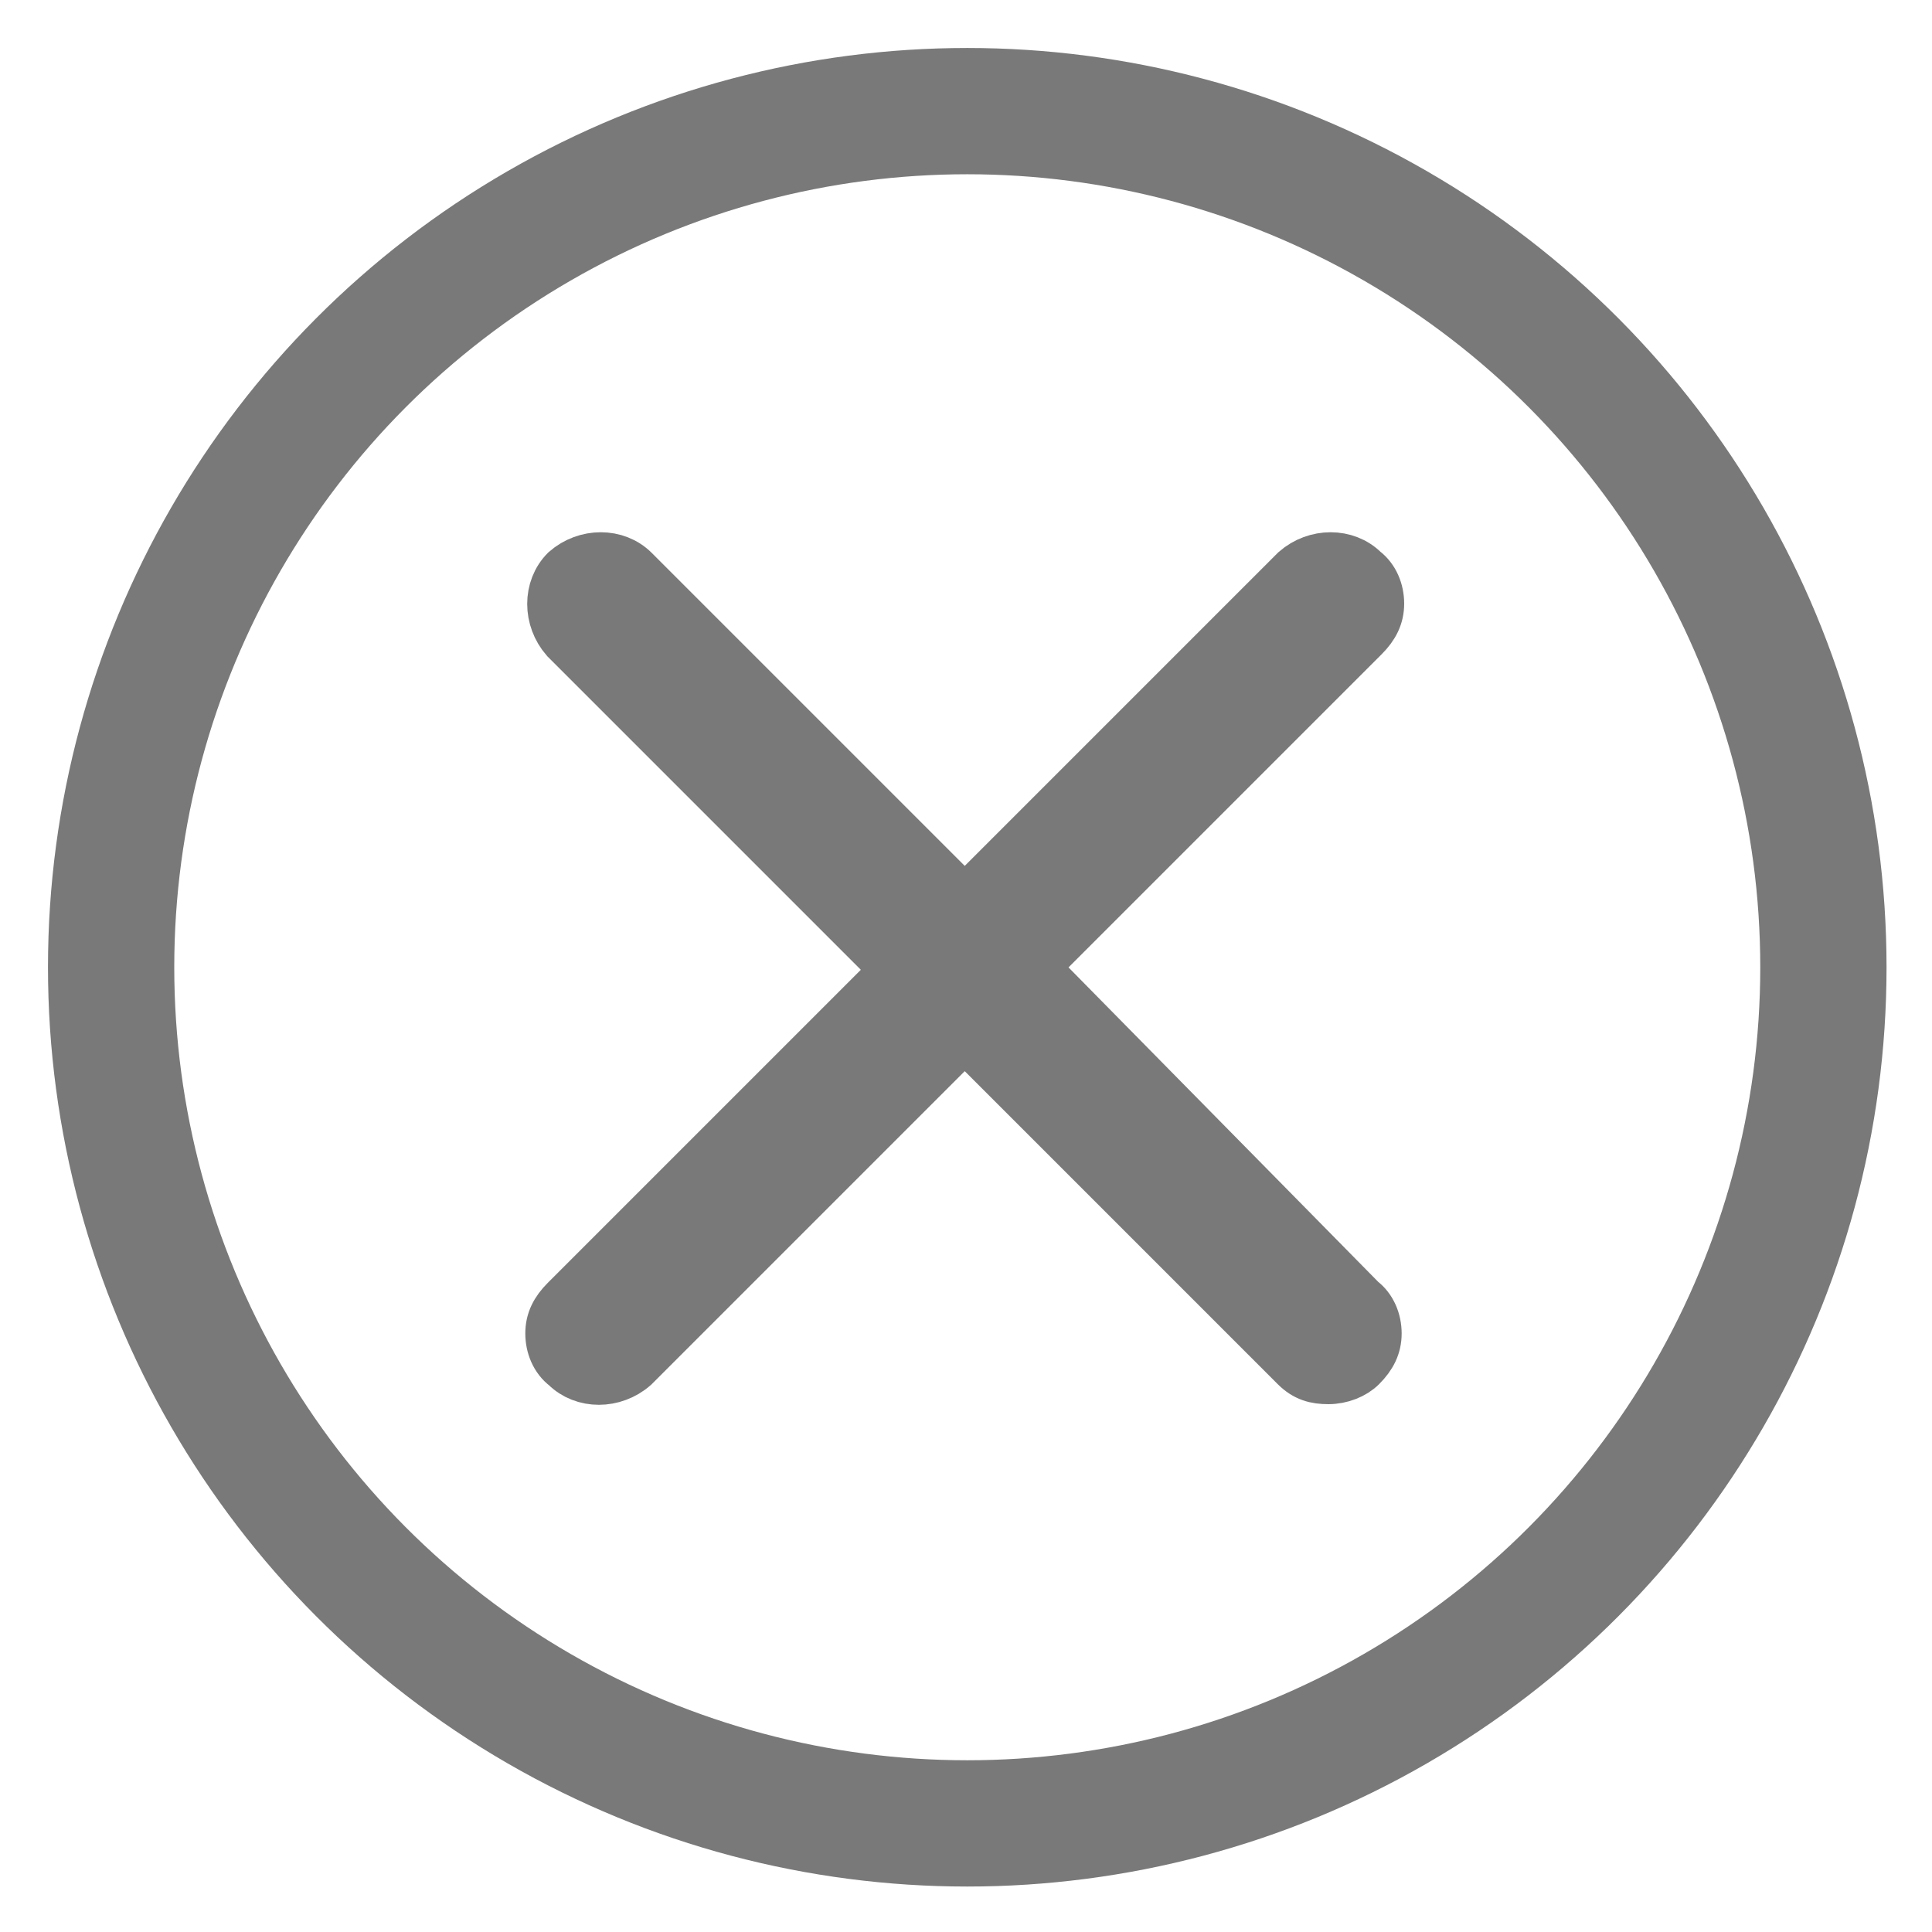<?xml version="1.0" encoding="utf-8"?>
<!-- Generator: Adobe Illustrator 19.1.0, SVG Export Plug-In . SVG Version: 6.00 Build 0)  -->
<svg version="1.1" id="Layer_1" xmlns="http://www.w3.org/2000/svg" xmlns:xlink="http://www.w3.org/1999/xlink" x="0px" y="0px"
	 viewBox="-472.8 327.8 76.5 76.5" style="enable-background:new -472.8 327.8 76.5 76.5;" xml:space="preserve">
<style type="text/css">
	.st0{fill:#EBE8E8;}
	.st1{fill:#7A797A;stroke:#7A797A;stroke-width:2;stroke-miterlimit:10;}
	.st2{fill:#009900;stroke:#009900;stroke-width:2;stroke-miterlimit:10;}
	.st3{fill:none;stroke:#009900;stroke-width:5;stroke-miterlimit:10;}
	.st4{fill:none;stroke:#7A797A;stroke-width:5;stroke-miterlimit:10;}
	.st5{fill:#B1ADAD;stroke:#B1ADAD;stroke-width:2;stroke-miterlimit:10;}
	.st6{fill:none;stroke:#EBE8E8;stroke-width:5;stroke-miterlimit:10;}
</style>
<g>
	<path class="st1" d="M-431.9,366.1l13.1-13.1c0.4-0.4,0.6-0.8,0.6-1.3c0-0.5-0.2-1-0.6-1.3c-0.7-0.7-1.9-0.7-2.7,0l-13.1,13.1
		l-13.1-13.1c-0.7-0.7-1.9-0.7-2.7,0c-0.7,0.7-0.7,1.9,0,2.7l13.1,13.1l-13.1,13.1c-0.4,0.4-0.6,0.8-0.6,1.3s0.2,1,0.6,1.3
		c0.7,0.7,1.9,0.7,2.7,0l13.1-13.1l13.1,13.1c0.4,0.4,0.8,0.5,1.3,0.5c0.5,0,1-0.2,1.3-0.5c0.4-0.4,0.6-0.8,0.6-1.3s-0.2-1-0.6-1.3
		L-431.9,366.1z"/>
	<circle class="st4" cx="-434.5" cy="366.1" r="33.9"/>
</g>
</svg>
